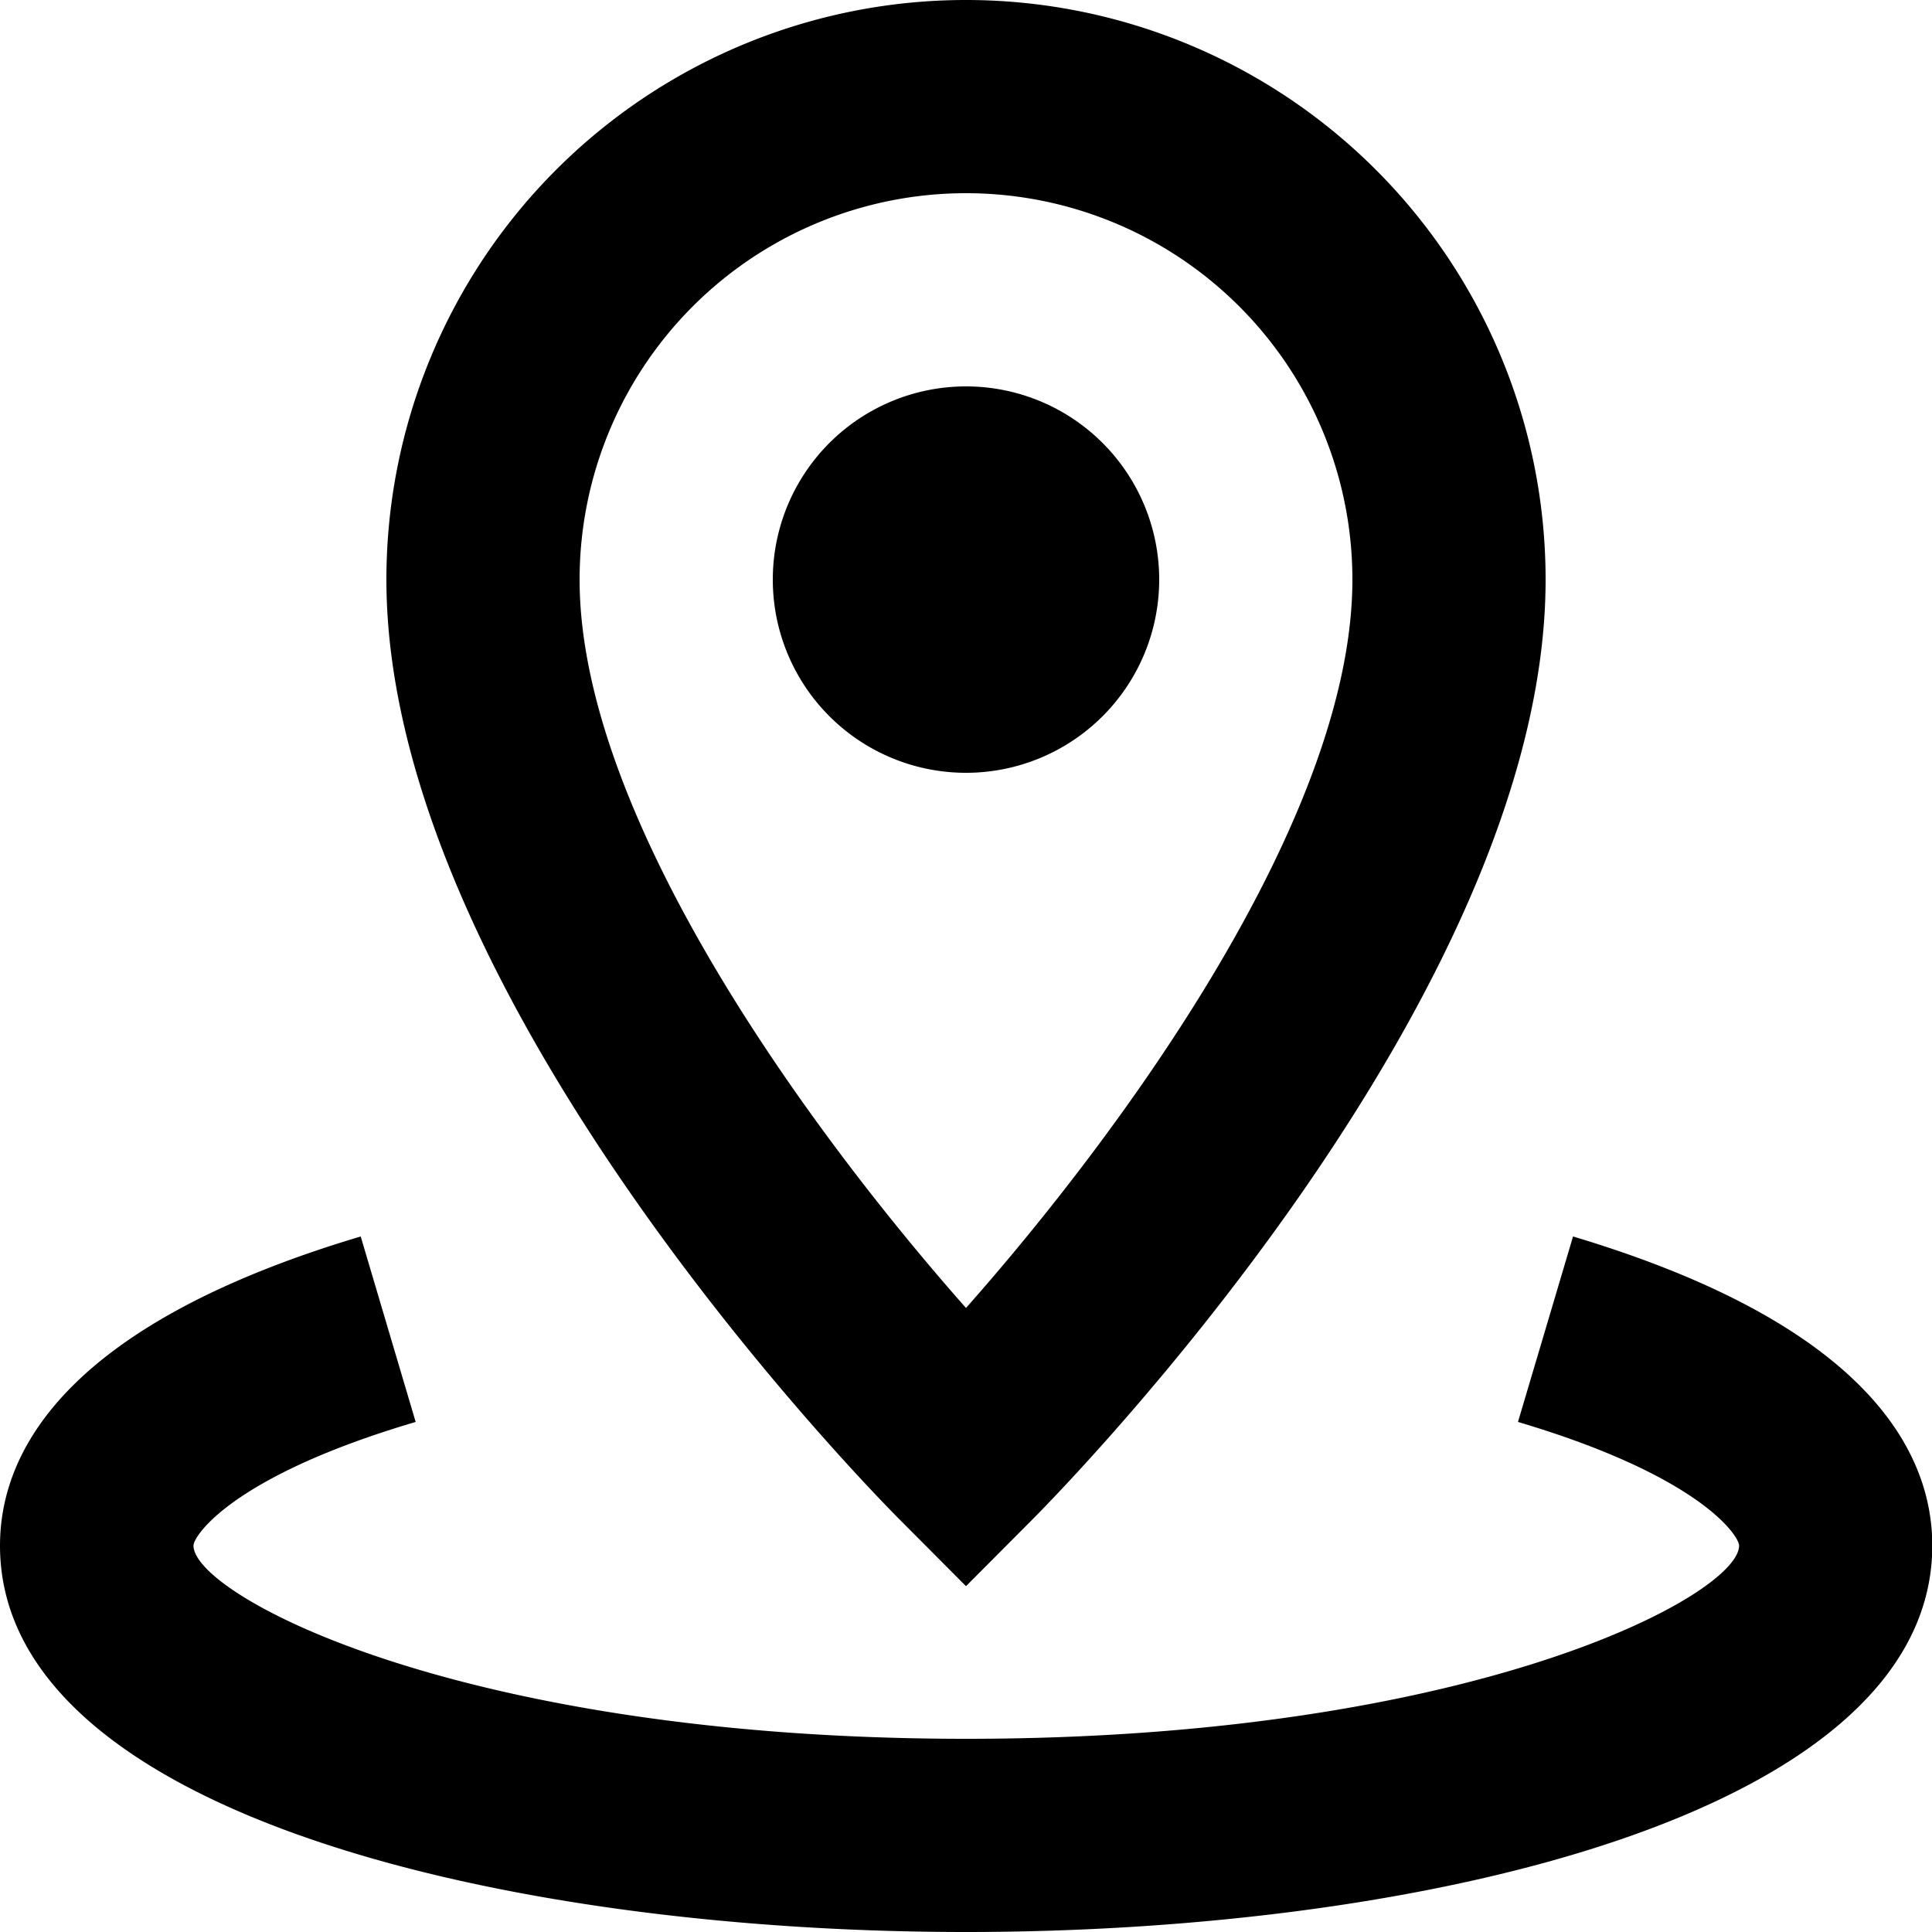 <svg xmlns="http://www.w3.org/2000/svg" width="20" height="20" viewBox="0 0 20 20">
  <path id="map" d="M584,4746a4,4,0,0,1,8,0c0,2.5-2.459,5.8-4,7.54C586.46,4751.8,584,4748.5,584,4746Zm3.293,9.71.707.71.707-.71c.216-.22,5.293-5.35,5.293-9.71a6,6,0,0,0-12,0C582,4750.36,587.077,4755.49,587.293,4755.71ZM588,4748a2,2,0,1,1,2-2A2,2,0,0,1,588,4748Zm0,12c-4.816,0-10-1.25-10-4,0-.95.648-2.28,3.734-3.2l.569,1.92c-1.9.56-2.3,1.18-2.3,1.28,0,.51,2.75,2,8,2s8-1.49,8-2c0-.1-.4-.72-2.289-1.28l.57-1.92c3.074.92,3.719,2.25,3.719,3.2C598,4758.75,592.816,4760,588,4760Z" transform="translate(-578 -4740)" fill="black" fill-rule="evenodd"/>
</svg>
